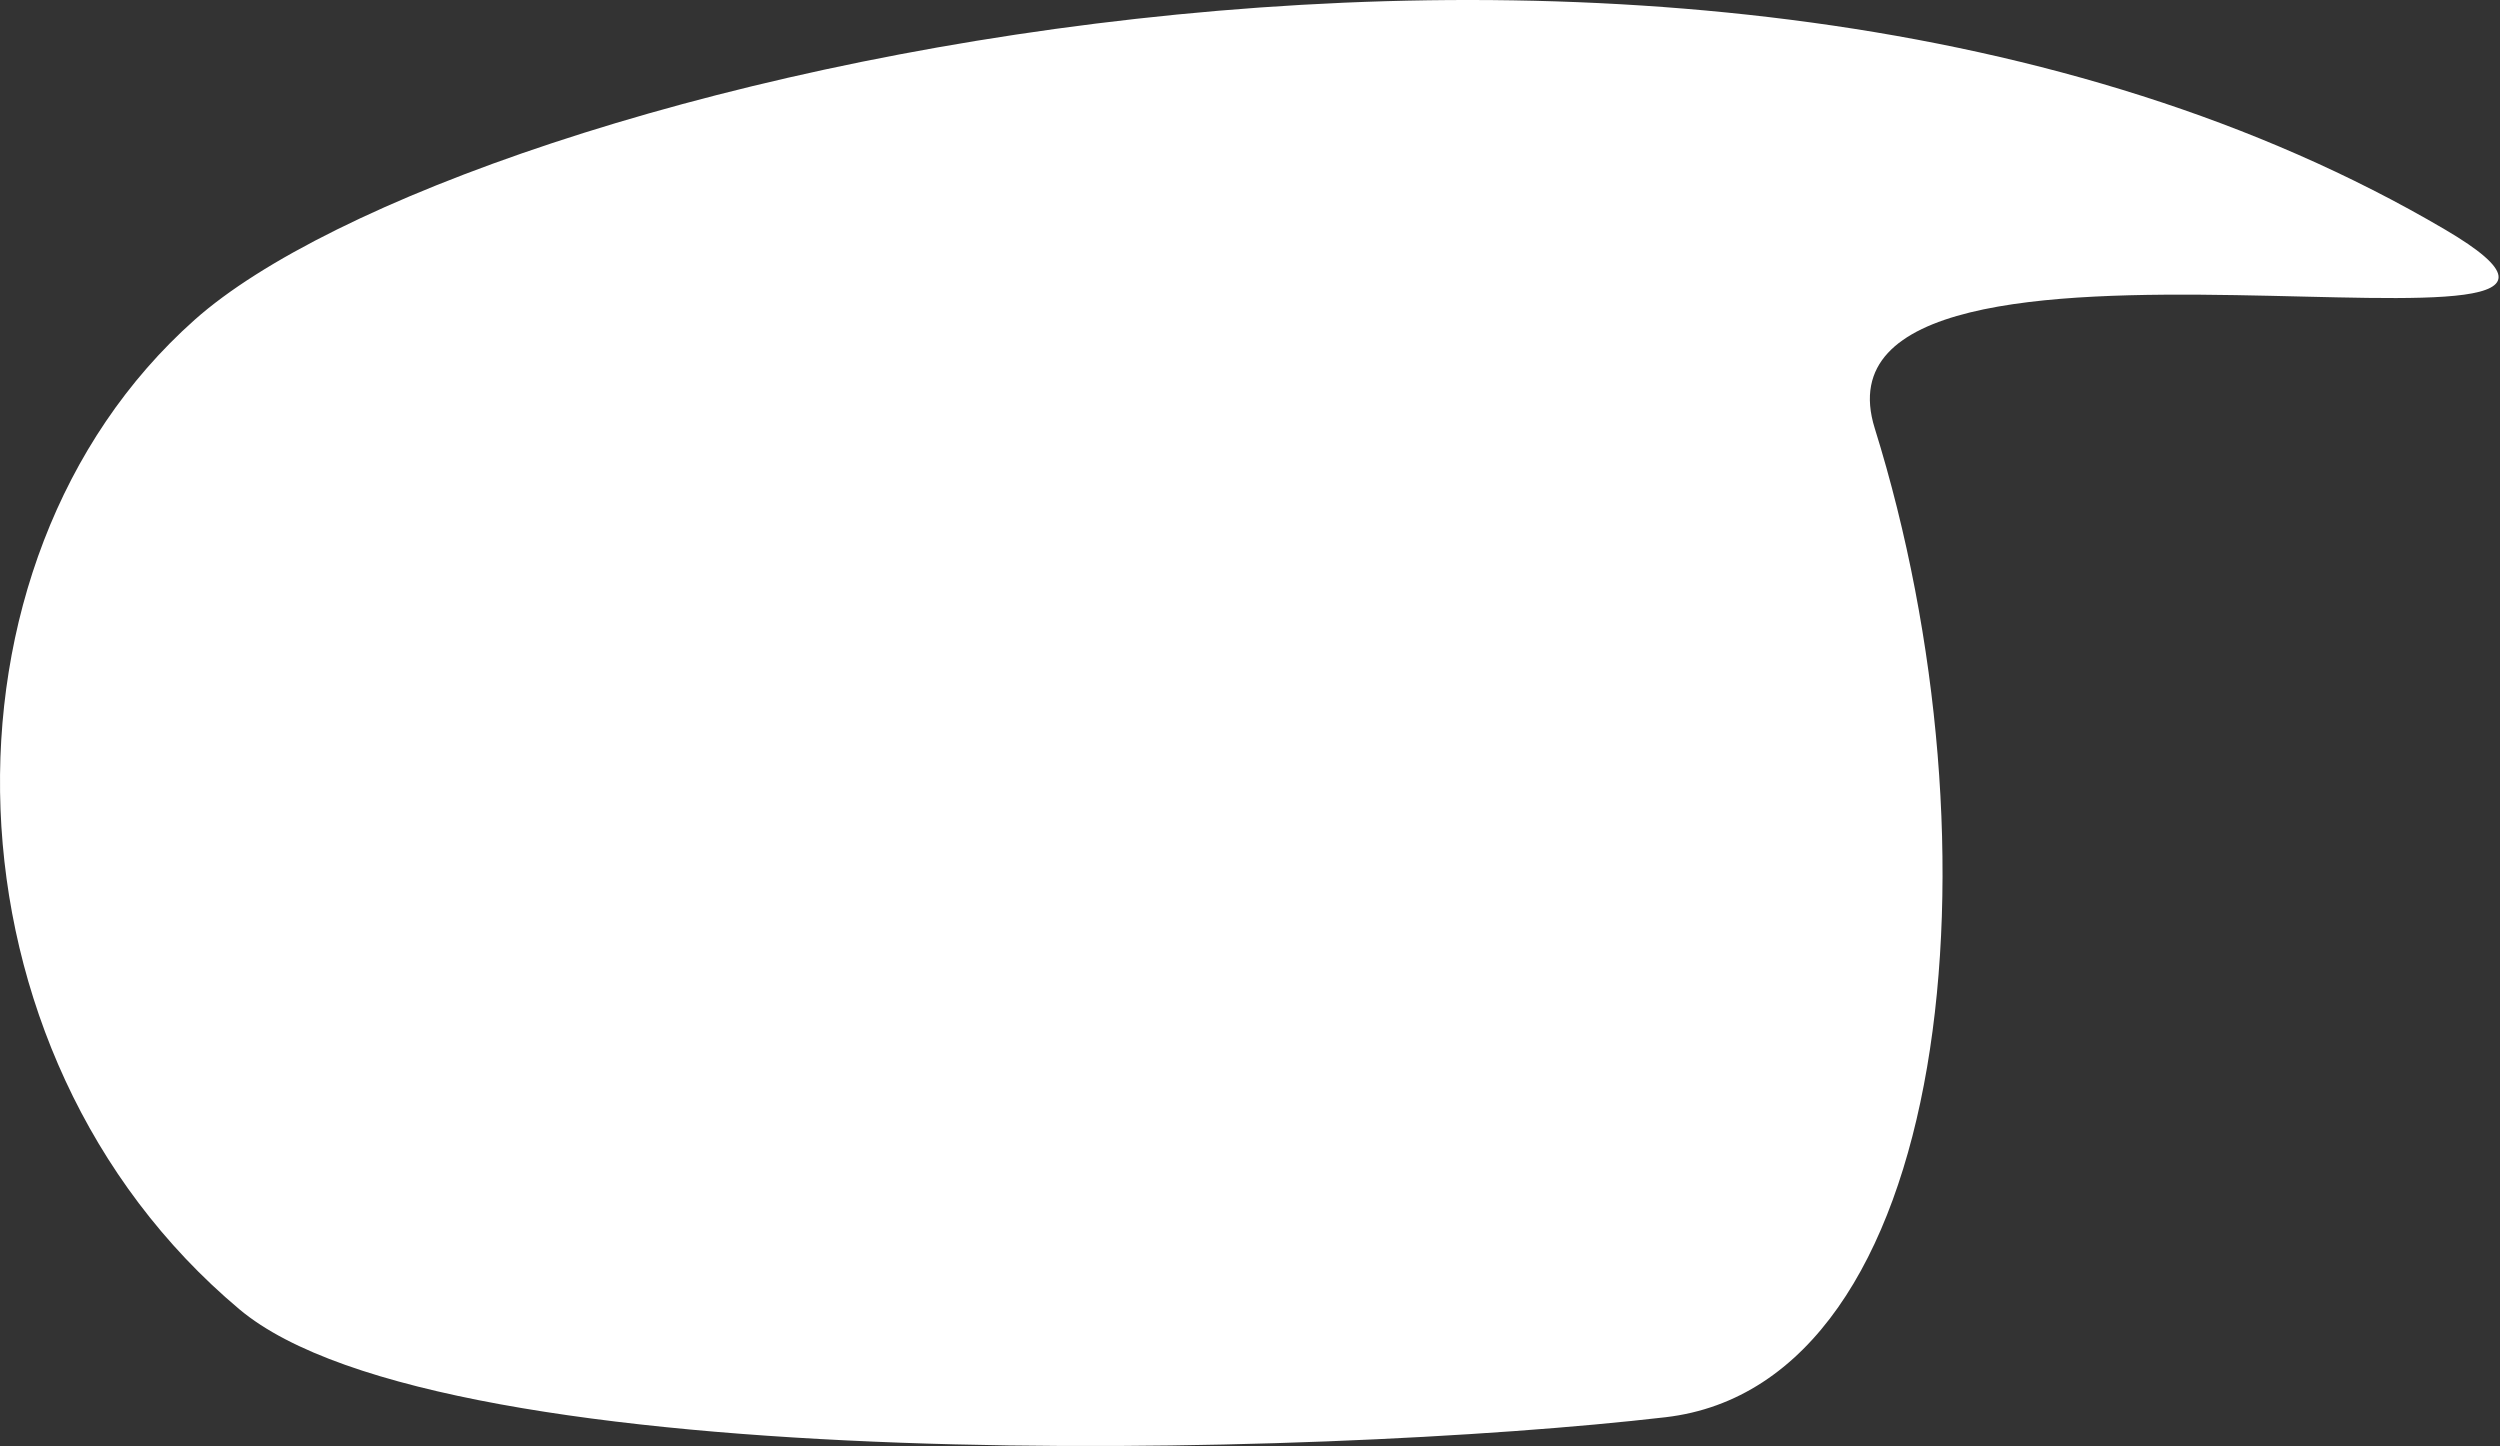 <svg width="1063" height="615" viewBox="0 0 1063 615" fill="none" xmlns="http://www.w3.org/2000/svg">
<rect x="0" y="0" width="1063" height="615" fill="#333333" stroke="none"/>
<path d="M1039.64 97.612C717.868 -91.612 196.142 35.112 82.771 135.98C-32.986 238.972 -27.947 447.75 101.8 556.718C188.785 629.772 561.94 619.617 708.142 602.612C830.657 588.361 852.642 360.112 797.142 182.112C763.156 73.112 1159.83 168.29 1039.64 97.612Z" fill="white"/>
</svg>
